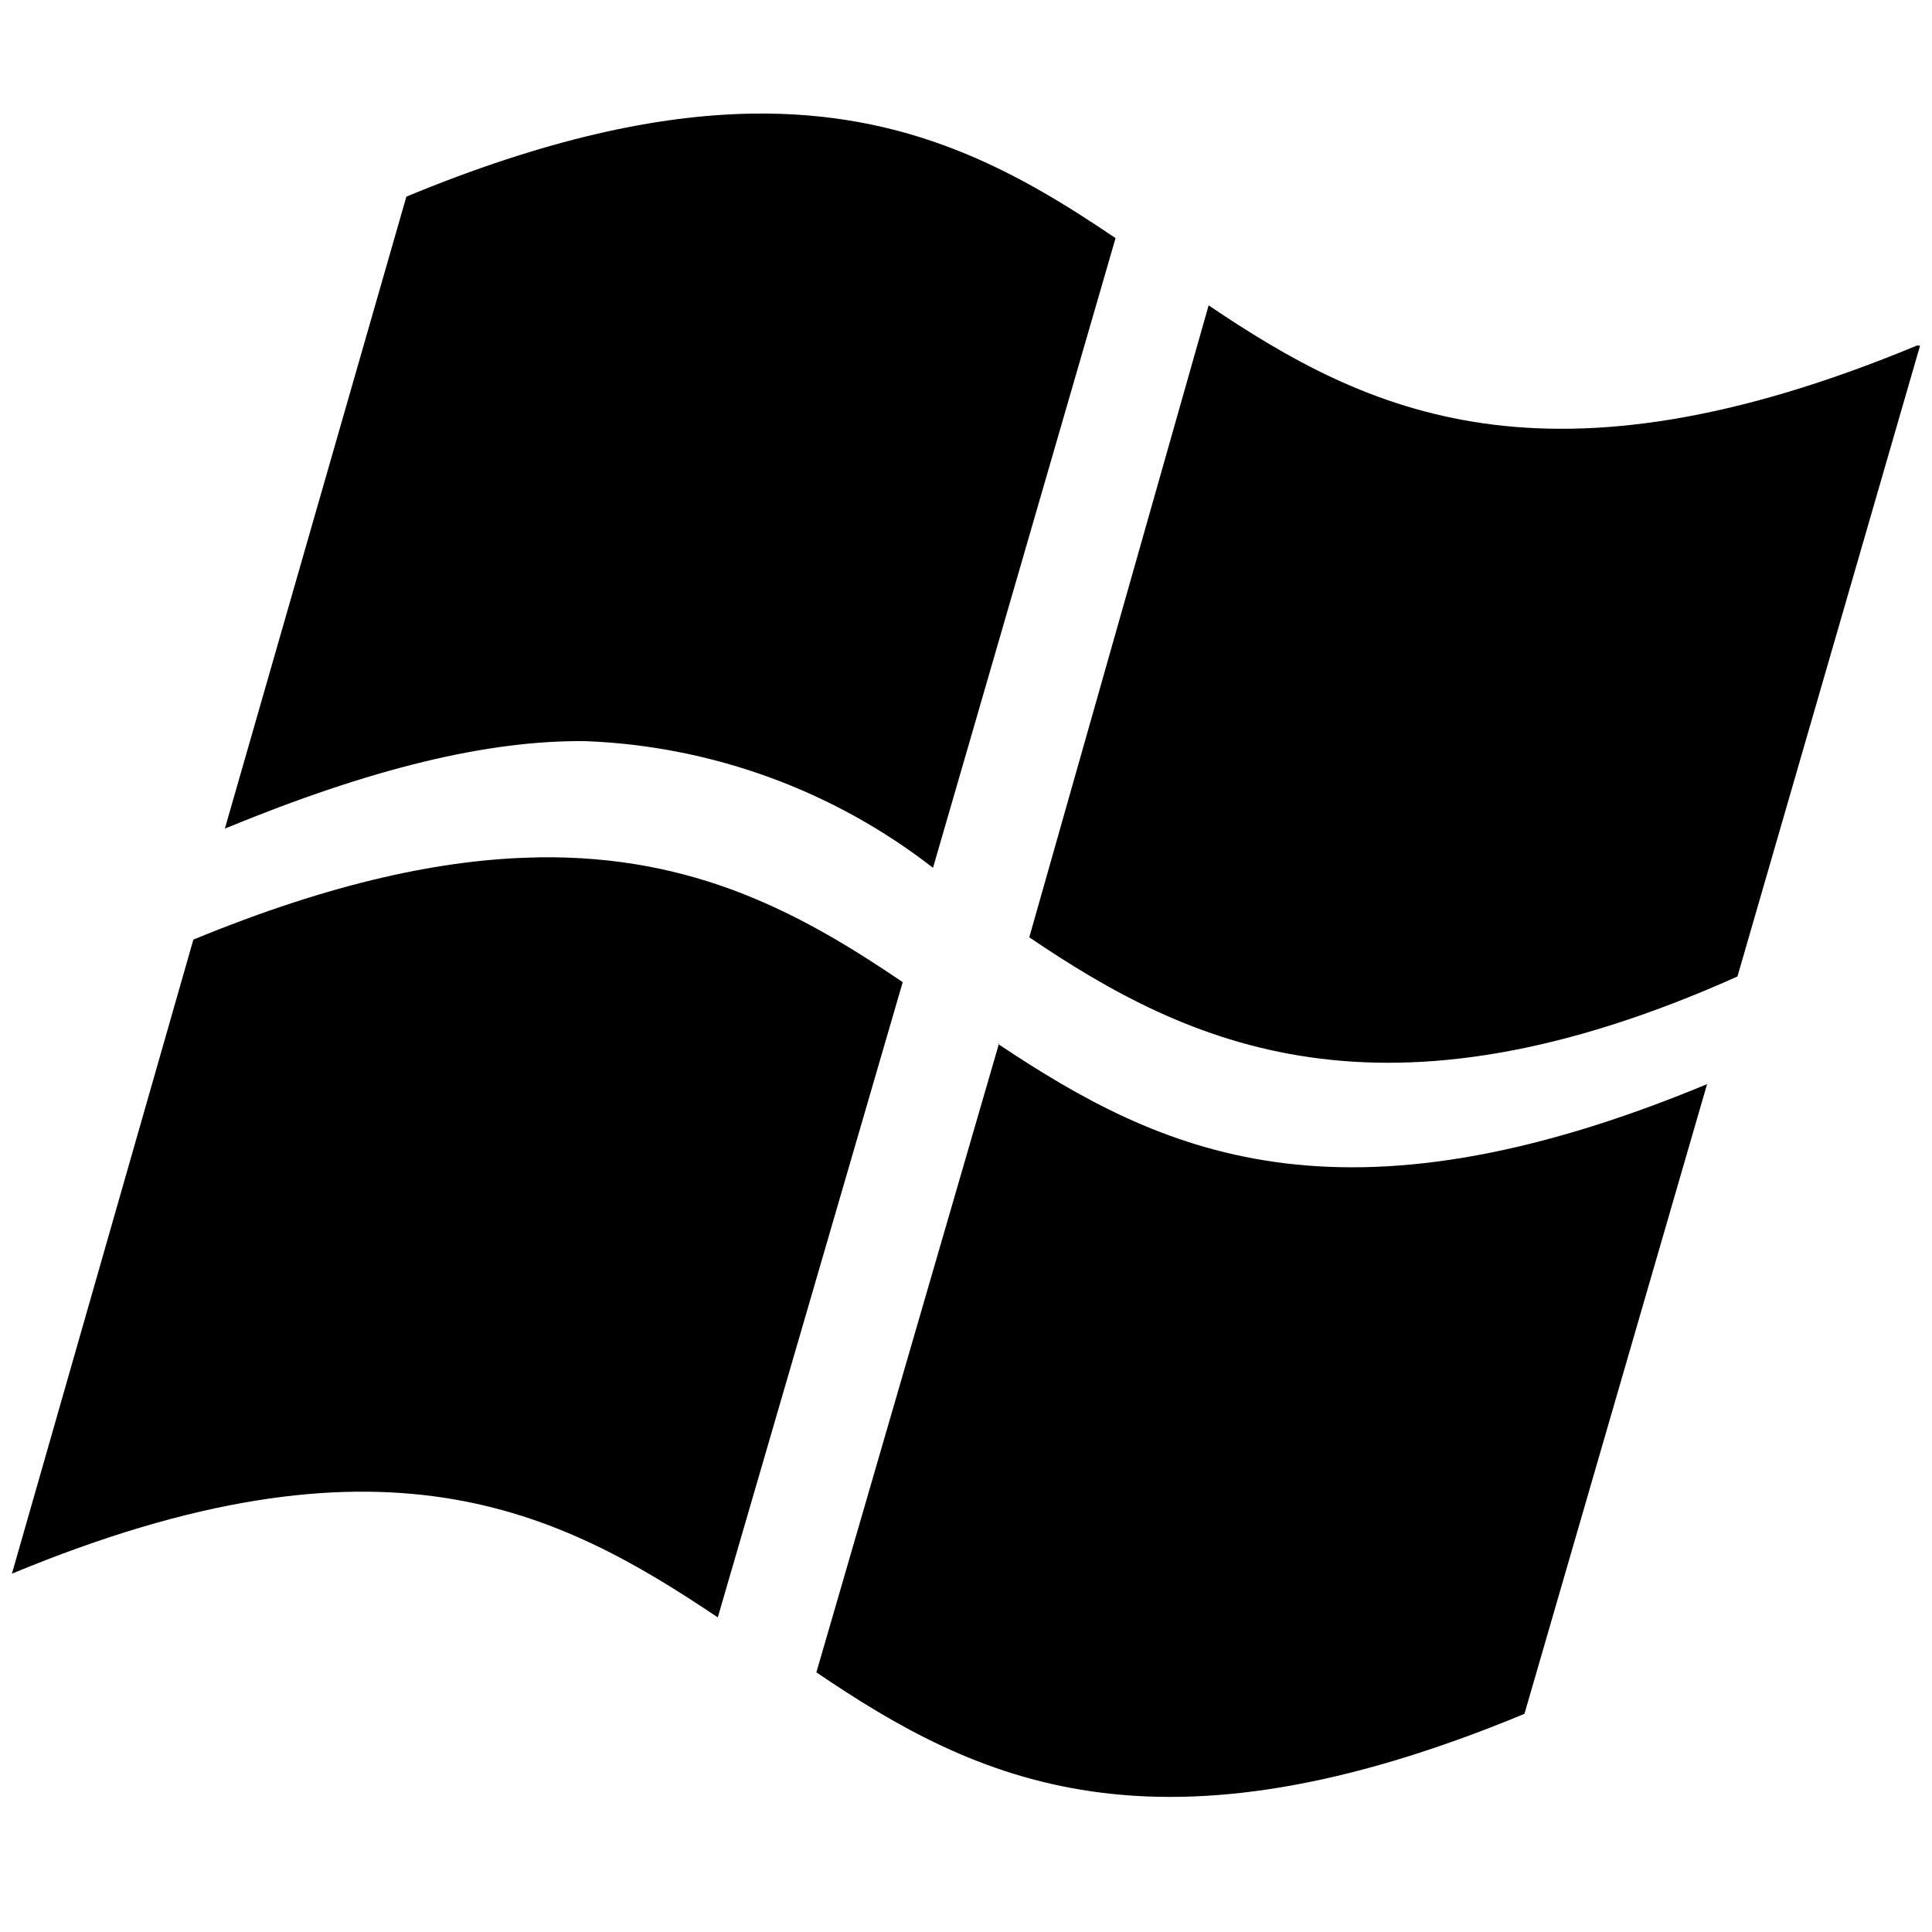 <svg xmlns="http://www.w3.org/2000/svg" width="20" height="20" viewBox="0 0 80 81" fill="none">
  <path id="windowsIconSVG" d="M31.007 4.764C27.06 4.83 22.367 5.83 16.537 8.244L8.927 34.74C15.08 32.203 19.963 31.027 24.05 31.073C29.341 31.277 34.436 33.134 38.617 36.383L46.27 9.984C42.07 7.134 37.58 4.654 31.003 4.764H31.007ZM50.173 12.8L42.653 39.297C49.373 43.853 57.453 47.61 72.343 40.94L80 14.49H79.86C64.357 20.927 56.84 17.31 50.17 12.8H50.173ZM22.057 35.947C18.11 36.007 13.42 36.997 7.607 39.394L0 65.977C15.5 59.544 22.877 63.3 29.593 67.81L37.347 41.177C33.147 38.327 28.637 35.843 22.06 35.944L22.057 35.947ZM41.337 43.76L41.373 43.787L41.383 43.76H41.337ZM41.373 43.787L33.727 70.114C40.443 74.67 47.913 78.29 63.413 71.853L71.07 45.453C55.6 51.877 48.13 48.287 41.373 43.787Z" fill="current"/>
</svg>